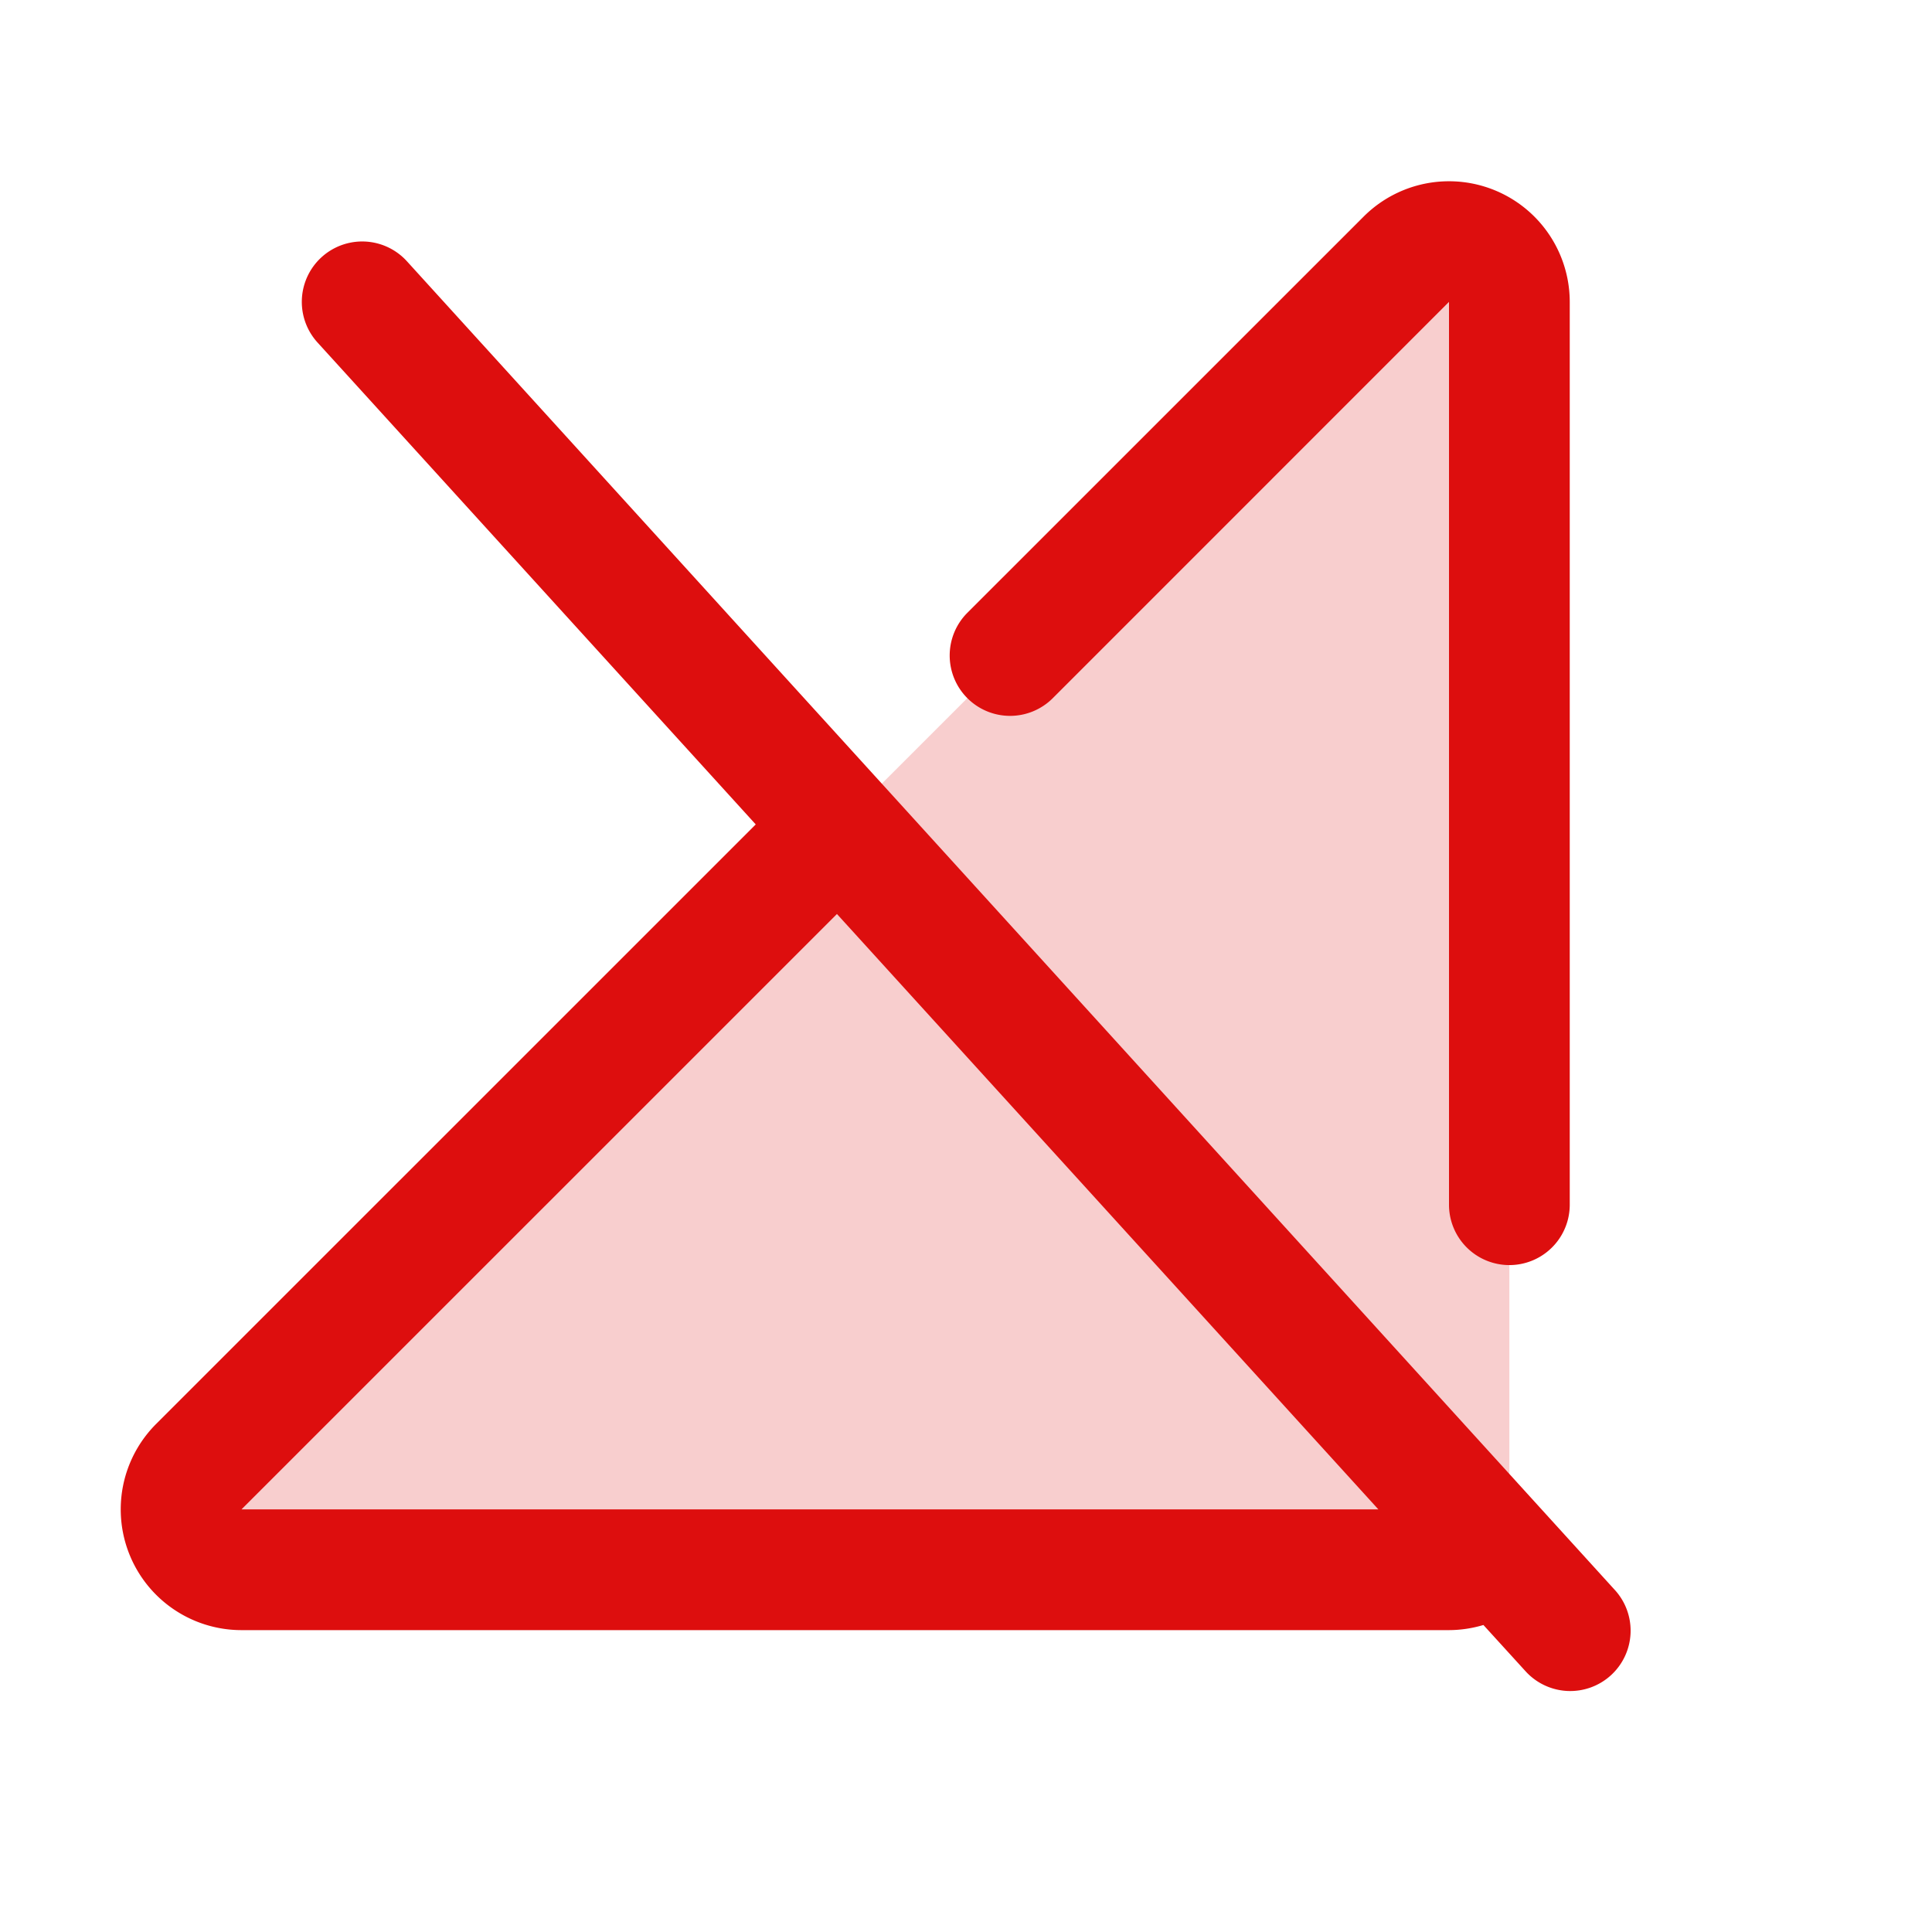 <svg xmlns="http://www.w3.org/2000/svg" viewBox="0 0 256 256" fill="#DD0E0E"><path d="M200,40V200a8,8,0,0,1-8,8H32a8,8,0,0,1-5.66-13.66l160-160A8,8,0,0,1,200,40Z" opacity="0.2"/><path d="M213.92,210.62l-160-176A8,8,0,1,0,42.07,45.38l58.07,63.86L20.69,188.68A16,16,0,0,0,32,216H192a16.13,16.13,0,0,0,4.56-.68l5.52,6.06a8,8,0,1,0,11.84-10.76ZM32,200l78.9-78.89L182.64,200ZM128.18,92.51a8,8,0,0,1,0-11.31l52.51-52.5A16,16,0,0,1,208,40V159.63a8,8,0,0,1-16,0V40L139.5,92.51A8,8,0,0,1,128.18,92.51Z"/></svg>
